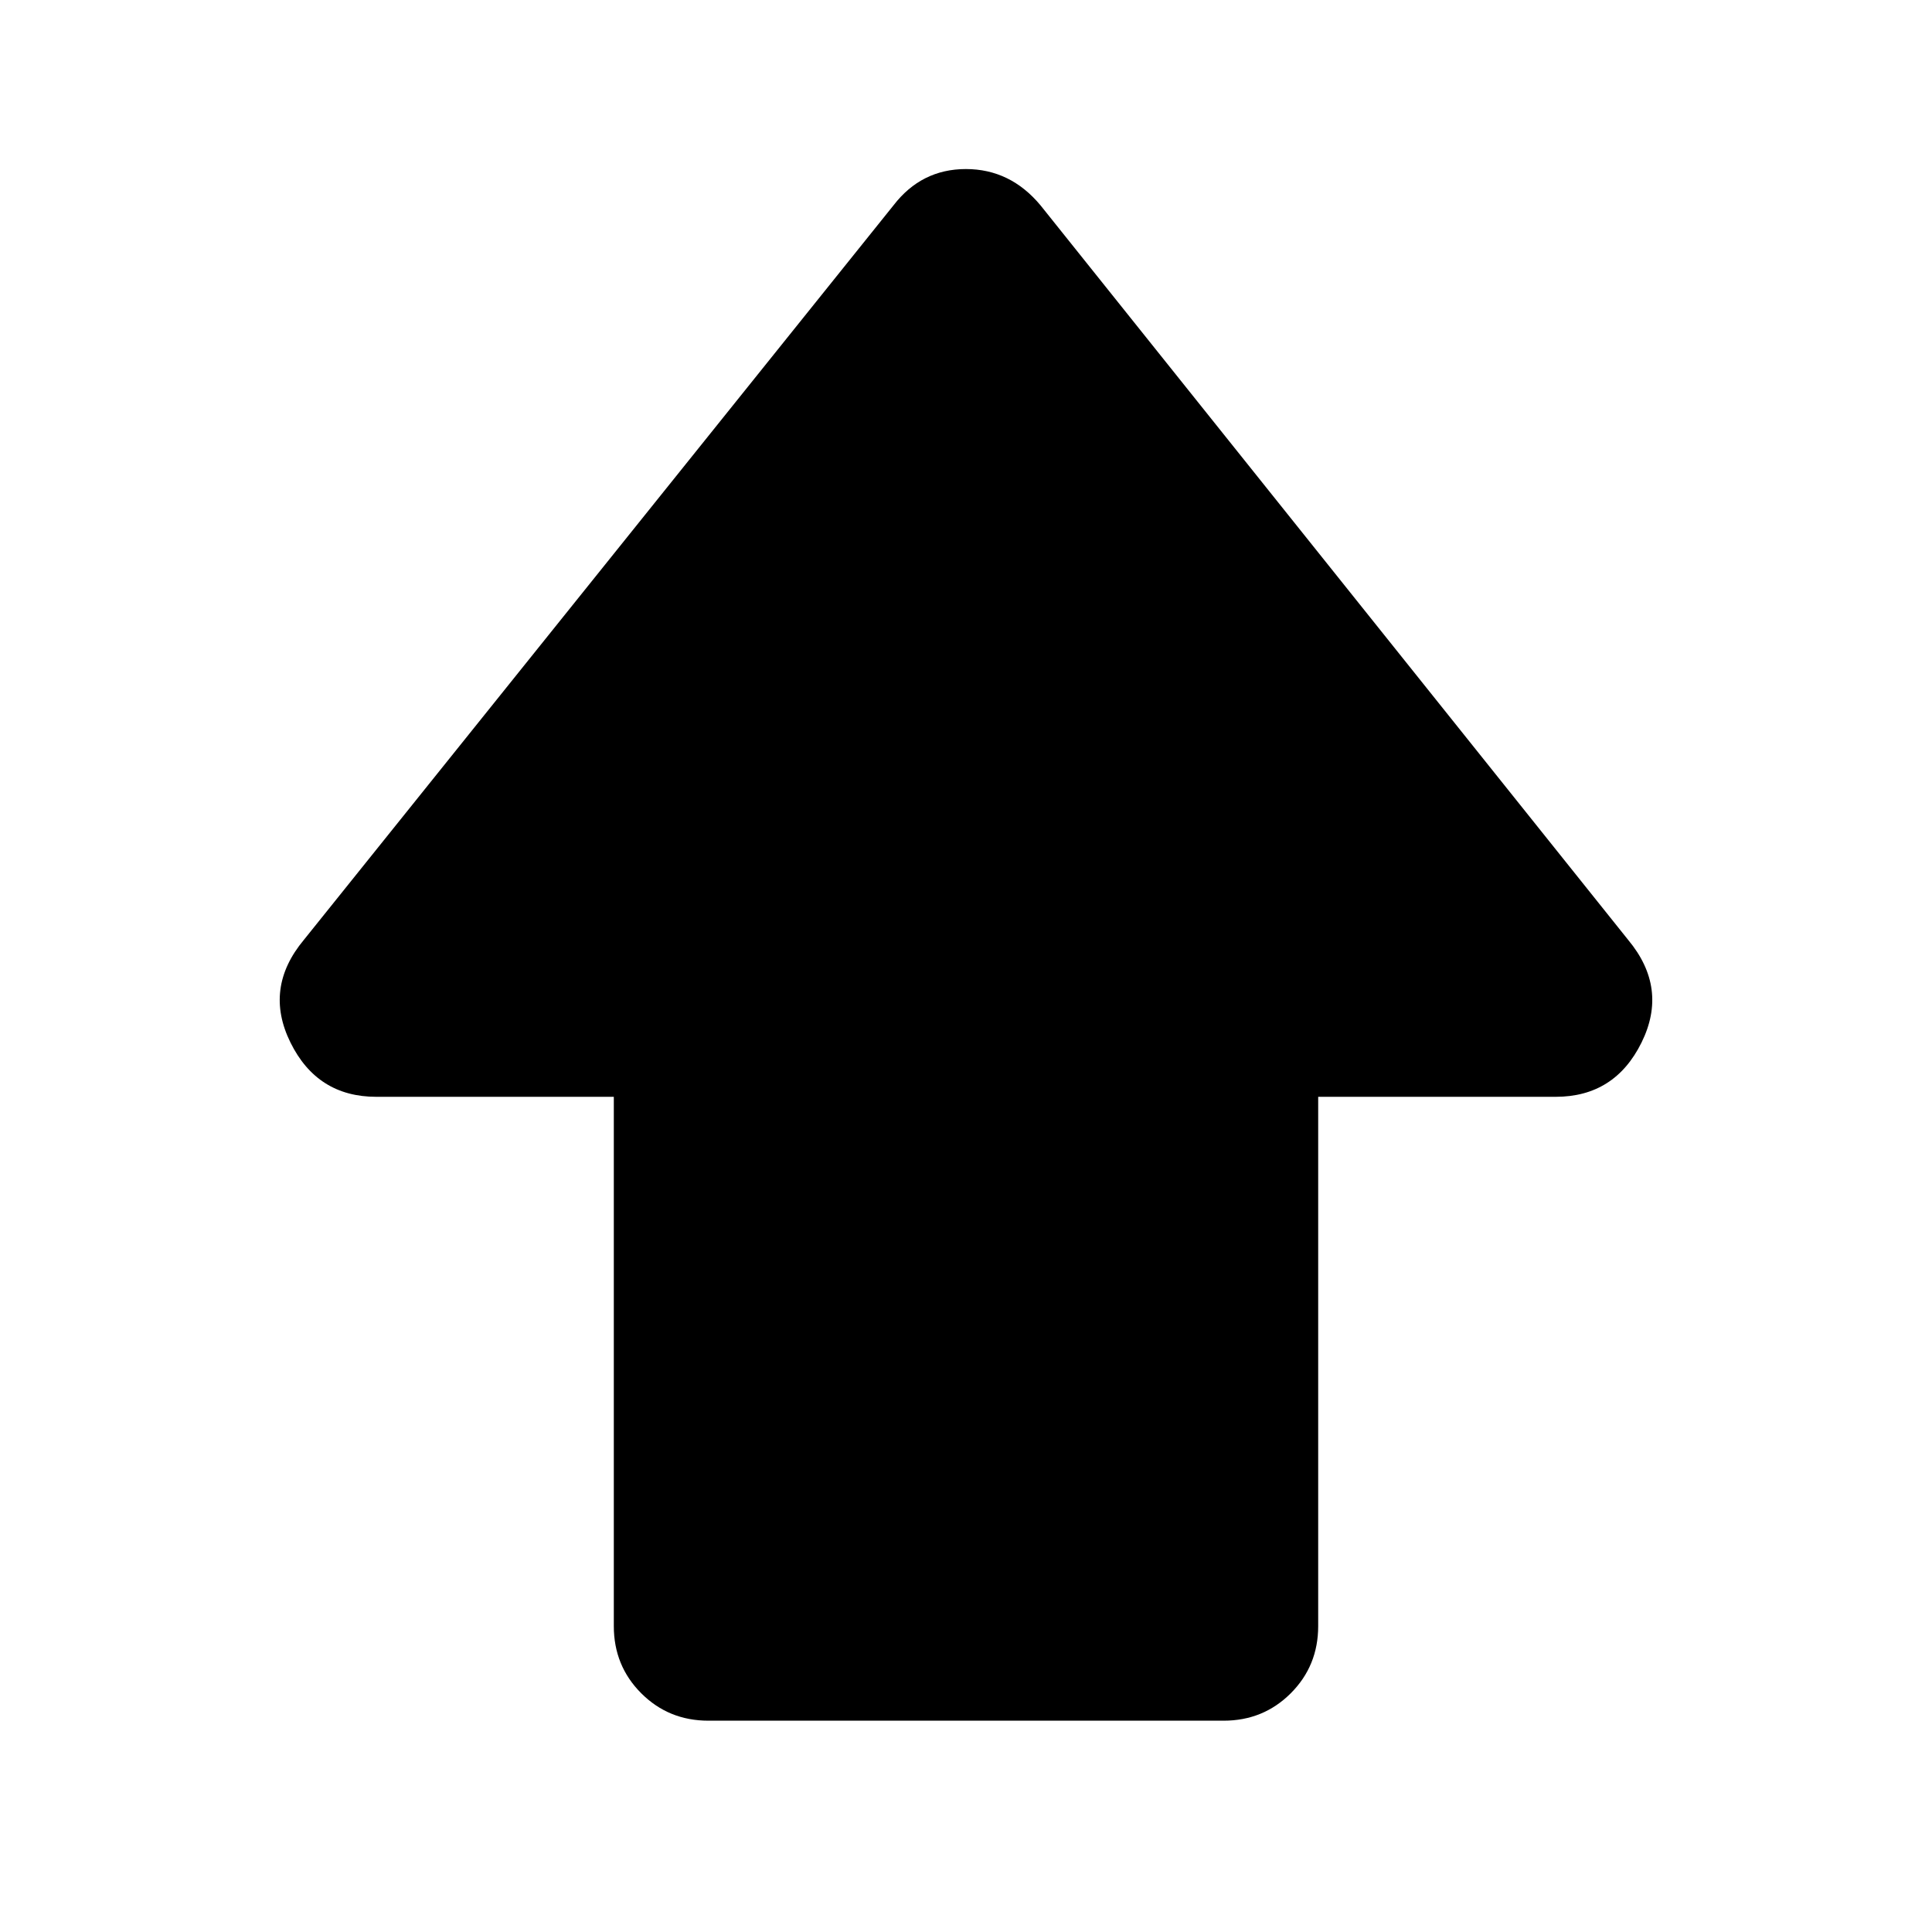 <svg xmlns="http://www.w3.org/2000/svg" height="48" viewBox="0 96 960 960" width="48"><path d="M305 904V641H187q-29.362 0-42.681-27Q131 587 151 563l293-365q13.88-18 35.94-18Q502 180 517 198l292 365q20 24 6.681 51-13.319 27-42.681 27H655v263q0 19.75-13.625 33.375T608 951H352q-19.75 0-33.375-13.625T305 904Z"/></svg>